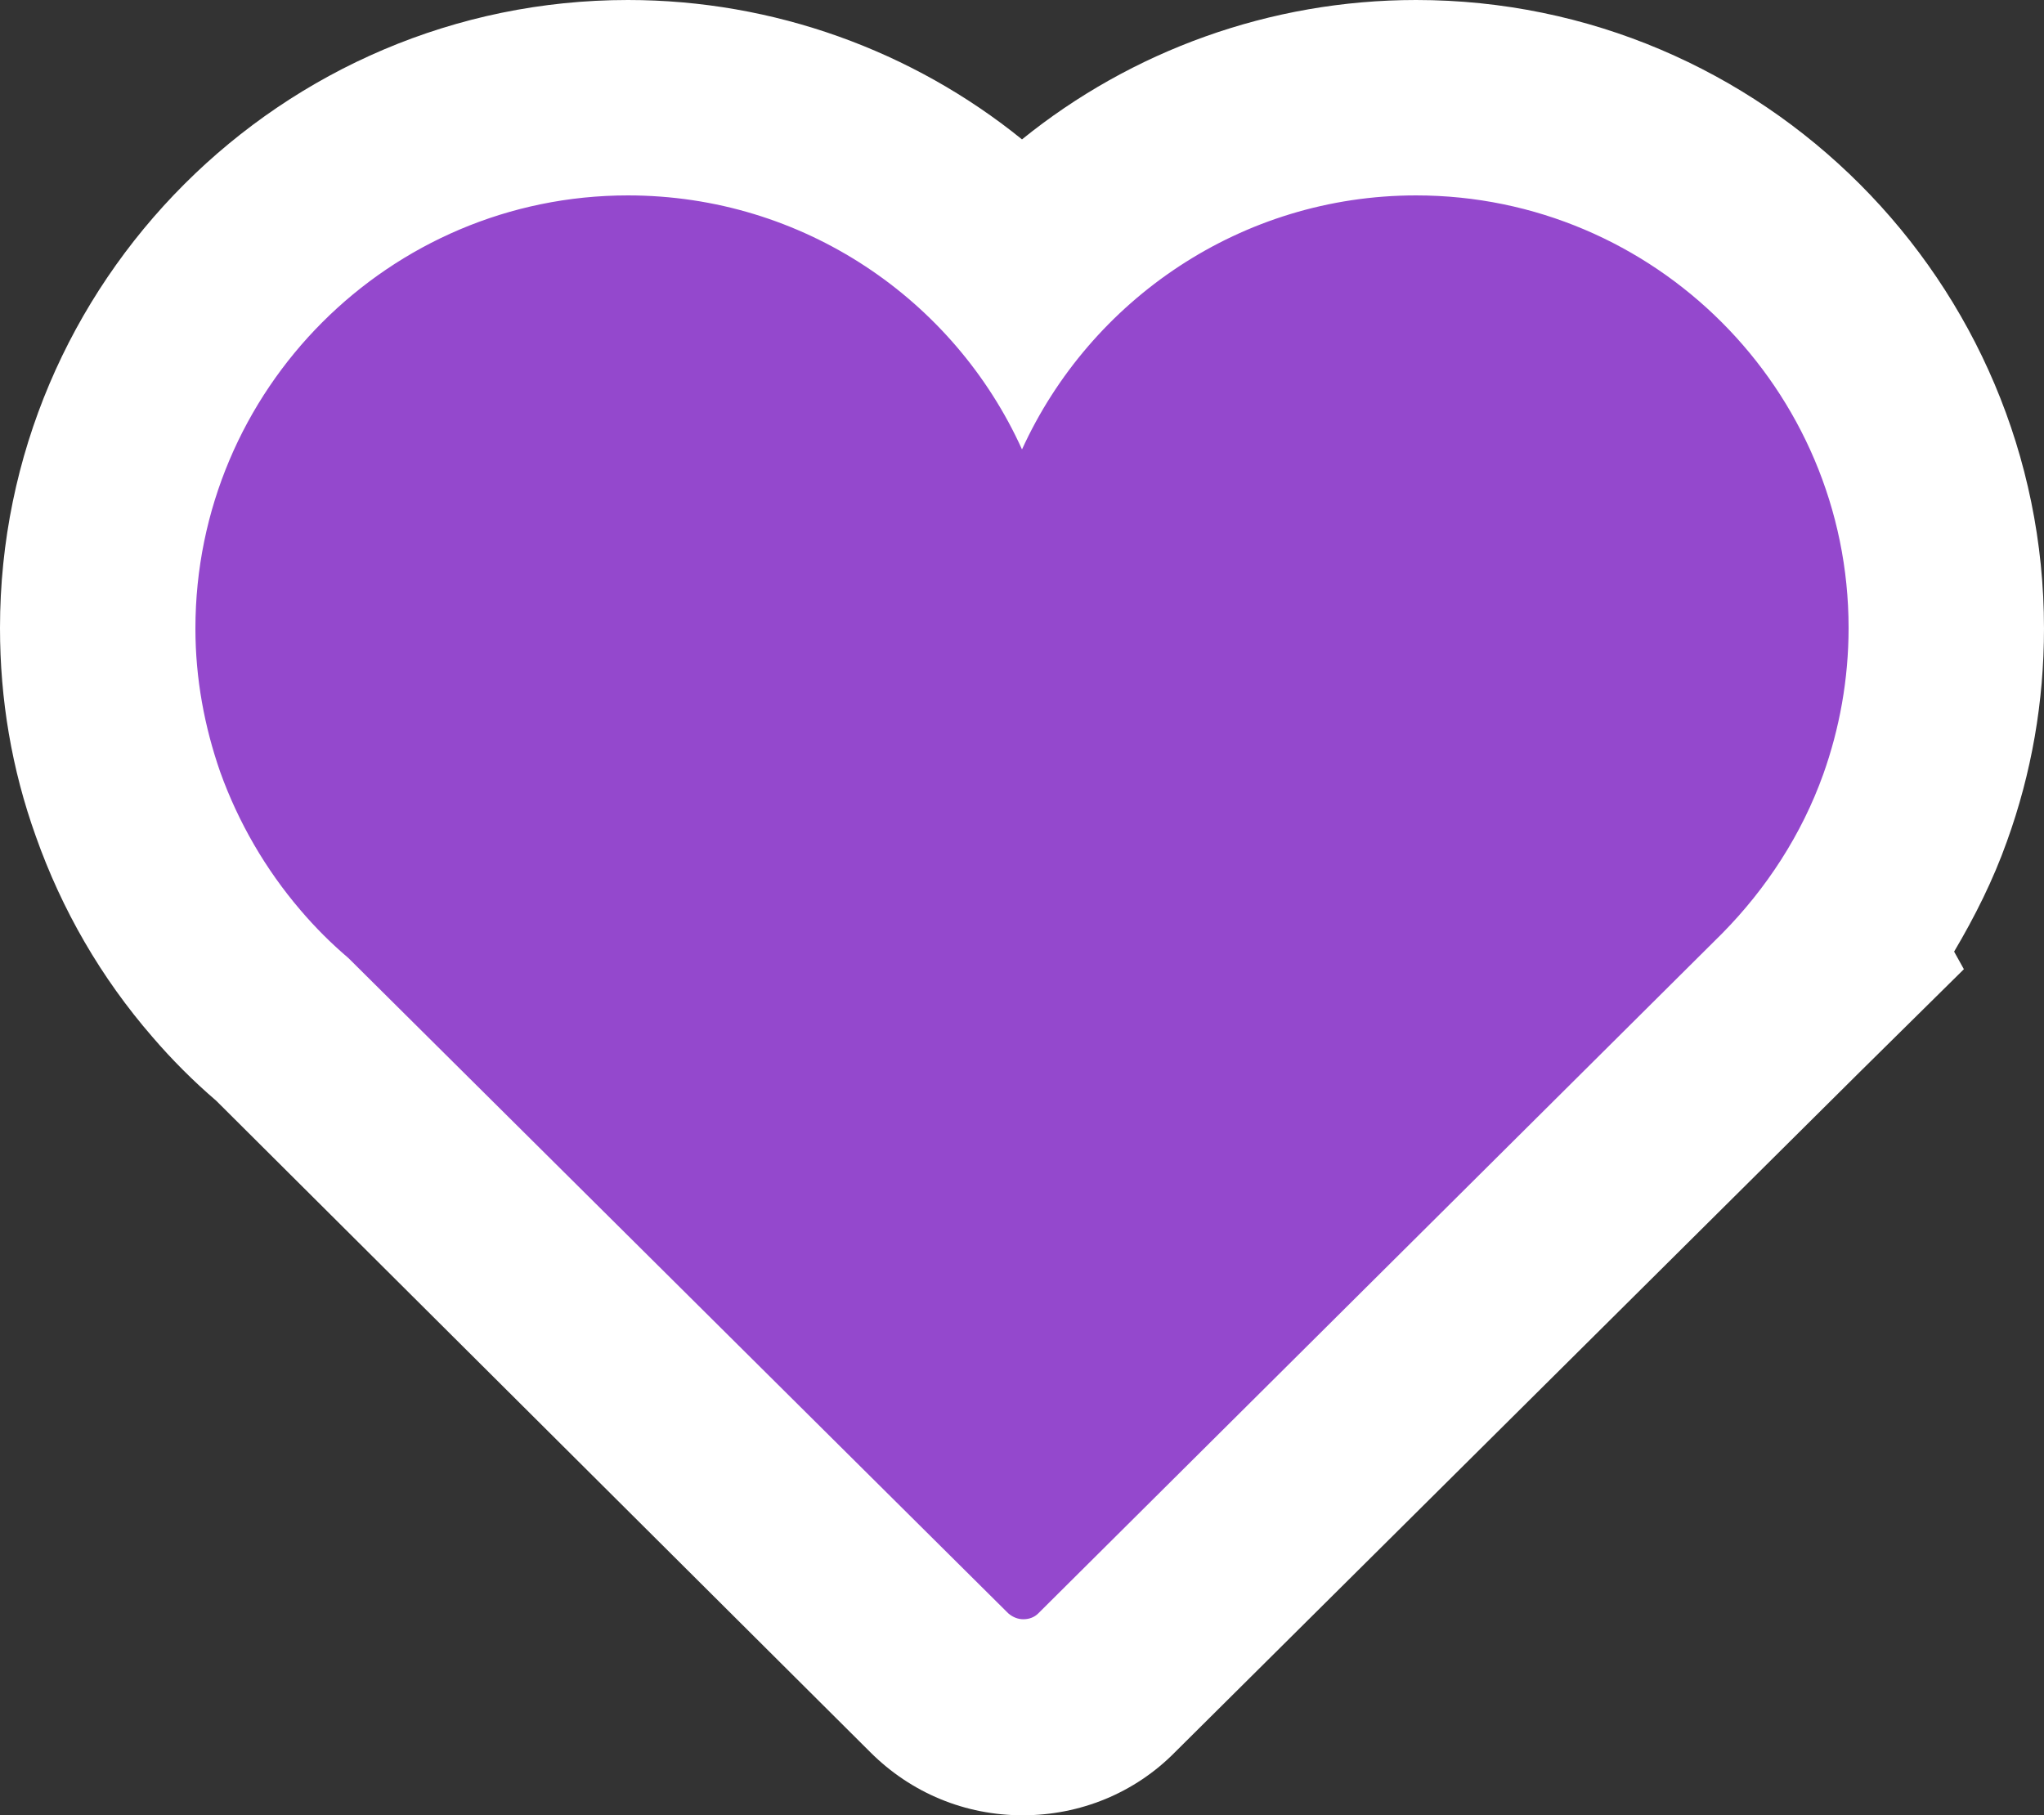<?xml version="1.0" encoding="utf-8"?>
<!-- Generator: Adobe Illustrator 19.1.1, SVG Export Plug-In . SVG Version: 6.00 Build 0)  -->
<svg version="1.1" id="Ebene_1" xmlns="http://www.w3.org/2000/svg" xmlns:xlink="http://www.w3.org/1999/xlink" x="0px" y="0px"
	 viewBox="0 0 313.8 278.7" style="enable-background:new 0 0 313.8 278.7;" xml:space="preserve">
<rect x="0" y="0" width="313.8" height="278.7" fill="#333333" stroke="none"/>
<style type="text/css">
	.st0{fill-rule:evenodd;clip-rule:evenodd;}
	.st1{fill:#FFFFFF;}
	.st2{fill:#9448cd;}
</style>
<g>
	<path class="st0" d="M450.4-31.2c-25.6,0-50-9-67-24.8c-10.8-10.1-18.5-22.5-22.6-36.8c-2.2-7.5-3.4-15.5-3.6-23.7
		c-0.2-8.4,0.6-17.3,2.5-26.5c3.8-18.8,12.1-39.2,24.5-60.4c6.6-11.2,14.1-22.4,23-34.2c9.2-12.2,19.4-24.3,31-37l12.3-13.4
		l12.3,13.4c11.7,12.7,21.8,24.8,31,37c8.9,11.8,16.4,22.9,23,34.1c12.4,21.2,20.7,41.5,24.5,60.4c1.8,9.1,2.7,18,2.5,26.5
		c-0.2,8.3-1.4,16.3-3.6,23.7c-4.2,14.4-11.8,26.8-22.6,36.8C500.5-40.2,476-31.2,450.4-31.2L450.4-31.2z"/>
	<path class="st1" d="M450.4-265.8l1.2,1.4c10.6,11.5,20.7,23.5,30.1,35.9c7.9,10.5,15.4,21.4,22,32.7c10,17.1,18.8,36.2,22.7,55.8
		c1.5,7.6,2.4,15.4,2.2,23.1c-0.2,6.7-1.1,13.4-3,19.9c-3.4,11.6-9.6,21.8-18.5,30c-15.2,14.1-36.3,20.8-56.8,20.8
		c-20.5,0-41.6-6.7-56.8-20.8c-8.9-8.2-15.1-18.4-18.4-30c-1.9-6.5-2.8-13.2-3-19.9c-0.2-7.8,0.6-15.5,2.2-23.1
		c4-19.6,12.7-38.6,22.7-55.8c6.6-11.3,14.1-22.2,22-32.7c9.4-12.5,19.6-24.4,30.1-35.9L450.4-265.8 M450.4-310.2L428.3-286
		l-1.2,1.4c-12,13.1-22.4,25.5-31.9,38.1c-9.3,12.2-17.1,23.9-24,35.6c-13.5,23-22,44.2-26.2,65c-2.1,10.2-3,20.2-2.8,29.8
		c0.2,9.6,1.6,18.9,4.2,27.6c4.9,17,14,31.7,26.8,43.6c10.4,9.6,22.8,17,36.8,22c12.8,4.5,26.4,6.8,40.4,6.8c14,0,27.6-2.3,40.4-6.8
		c14.1-5,26.5-12.4,36.8-22c12.9-11.9,21.9-26.6,26.8-43.6c2.5-8.7,3.9-18,4.2-27.6c0.2-9.6-0.7-19.6-2.8-29.8
		c-4.2-20.8-12.8-42-26.2-65c-6.9-11.7-14.7-23.4-24-35.6c-9.5-12.6-19.9-25-31.9-38.1l-1.2-1.3L450.4-310.2L450.4-310.2z"/>
</g>
<g>
	<g>
		<path d="M156.1-33.3c-4.9,0-9.4-1.9-12.9-5.3L42.3-138.9c-3.1-2.6-6-5.5-8.6-8.6c-6.6-7.7-11.7-16.4-15.1-26
			c-3.1-8.7-4.6-17.8-4.6-27c0-44.9,36.5-81.4,81.4-81.4c23.4,0,45.3,10.1,60.5,27c15.2-16.9,37.1-27,60.5-27
			c44.9,0,81.4,36.5,81.4,81.4c0,9.5-1.6,18.8-4.8,27.6c-2.7,7.5-6.6,14.7-11.4,21.1l0.4,0.8l-8,8L168.9-38.6
			C165.5-35.2,160.9-33.3,156.1-33.3z"/>
		<path class="st1" d="M216.4-267c36.6,0,66.4,29.8,66.4,66.4c0,7.9-1.4,15.5-3.9,22.5c-3.3,9.2-8.7,17.5-15.5,24.4l0,0L158.4-49.3
			c-0.6,0.6-1.4,0.9-2.3,0.9c-0.8,0-1.6-0.3-2.3-0.9L52.5-149.9c-2.7-2.3-5.1-4.7-7.4-7.4c-5.3-6.2-9.5-13.4-12.3-21.2
			c-2.4-6.9-3.8-14.3-3.8-22c0-36.6,29.8-66.4,66.4-66.4c26.9,0,50.1,16,60.5,39C166.4-251,189.6-267,216.4-267 M216.4-297
			c-22.4,0-43.7,7.8-60.5,21.4c-16.8-13.6-38.1-21.4-60.5-21.4C42.3-297-1-253.7-1-200.6c0,11,1.8,21.7,5.5,32
			c4,11.3,10,21.7,17.9,30.8c3,3.5,6.3,6.8,9.8,9.8L132.6-28c6.3,6.3,14.6,9.7,23.4,9.7c8.8,0,17.2-3.4,23.4-9.7l105.1-104.4
			l16-15.8l-1.5-2.7c3.2-5.4,6-11,8.1-16.9c3.8-10.5,5.7-21.5,5.7-32.7C312.8-253.7,269.6-297,216.4-297L216.4-297z"/>
	</g>
</g>
<g>
	<g>
		<path class="st2" d="M157.1,263.7c-4.9,0-9.4-1.9-12.9-5.3L43.3,158.1c-3.1-2.6-6-5.5-8.6-8.6c-6.6-7.7-11.7-16.4-15.1-26
			c-3.1-8.7-4.6-17.8-4.6-27C15,51.5,51.5,15,96.4,15c23.4,0,45.3,10.1,60.5,27c15.2-16.9,37.1-27,60.5-27
			c44.9,0,81.4,36.5,81.4,81.4c0,9.5-1.6,18.8-4.8,27.6c-2.7,7.5-6.6,14.7-11.4,21.1l0.4,0.8l-8,8L169.9,258.4
			C166.5,261.8,161.9,263.7,157.1,263.7z"/>
		<path class="st1" d="M217.4,30c36.6,0,66.4,29.8,66.4,66.4c0,7.9-1.4,15.5-3.9,22.5c-3.3,9.2-8.7,17.5-15.5,24.4l0,0L159.4,247.7
			c-0.6,0.6-1.4,0.9-2.3,0.9c-0.8,0-1.6-0.3-2.3-0.9L53.5,147.1c-2.7-2.3-5.1-4.7-7.4-7.4c-5.3-6.2-9.5-13.4-12.3-21.2
			c-2.4-6.9-3.8-14.3-3.8-22C30,59.8,59.8,30,96.4,30c26.9,0,50.1,16,60.5,39C167.4,46,190.6,30,217.4,30 M217.4,0
			c-22.4,0-43.7,7.8-60.5,21.4C140.1,7.8,118.8,0,96.4,0C43.3,0,0,43.3,0,96.4c0,11,1.8,21.7,5.5,32c4,11.3,10,21.7,17.9,30.8
			c3,3.5,6.3,6.8,9.8,9.8L133.6,269c6.3,6.3,14.6,9.7,23.4,9.7c8.8,0,17.2-3.4,23.4-9.7l105.1-104.4l16-15.8l-1.5-2.7
			c3.2-5.4,6-11,8.1-16.9c3.8-10.5,5.7-21.5,5.7-32.7C313.8,43.3,270.6,0,217.4,0L217.4,0z"/>
	</g>
</g>
</svg>
